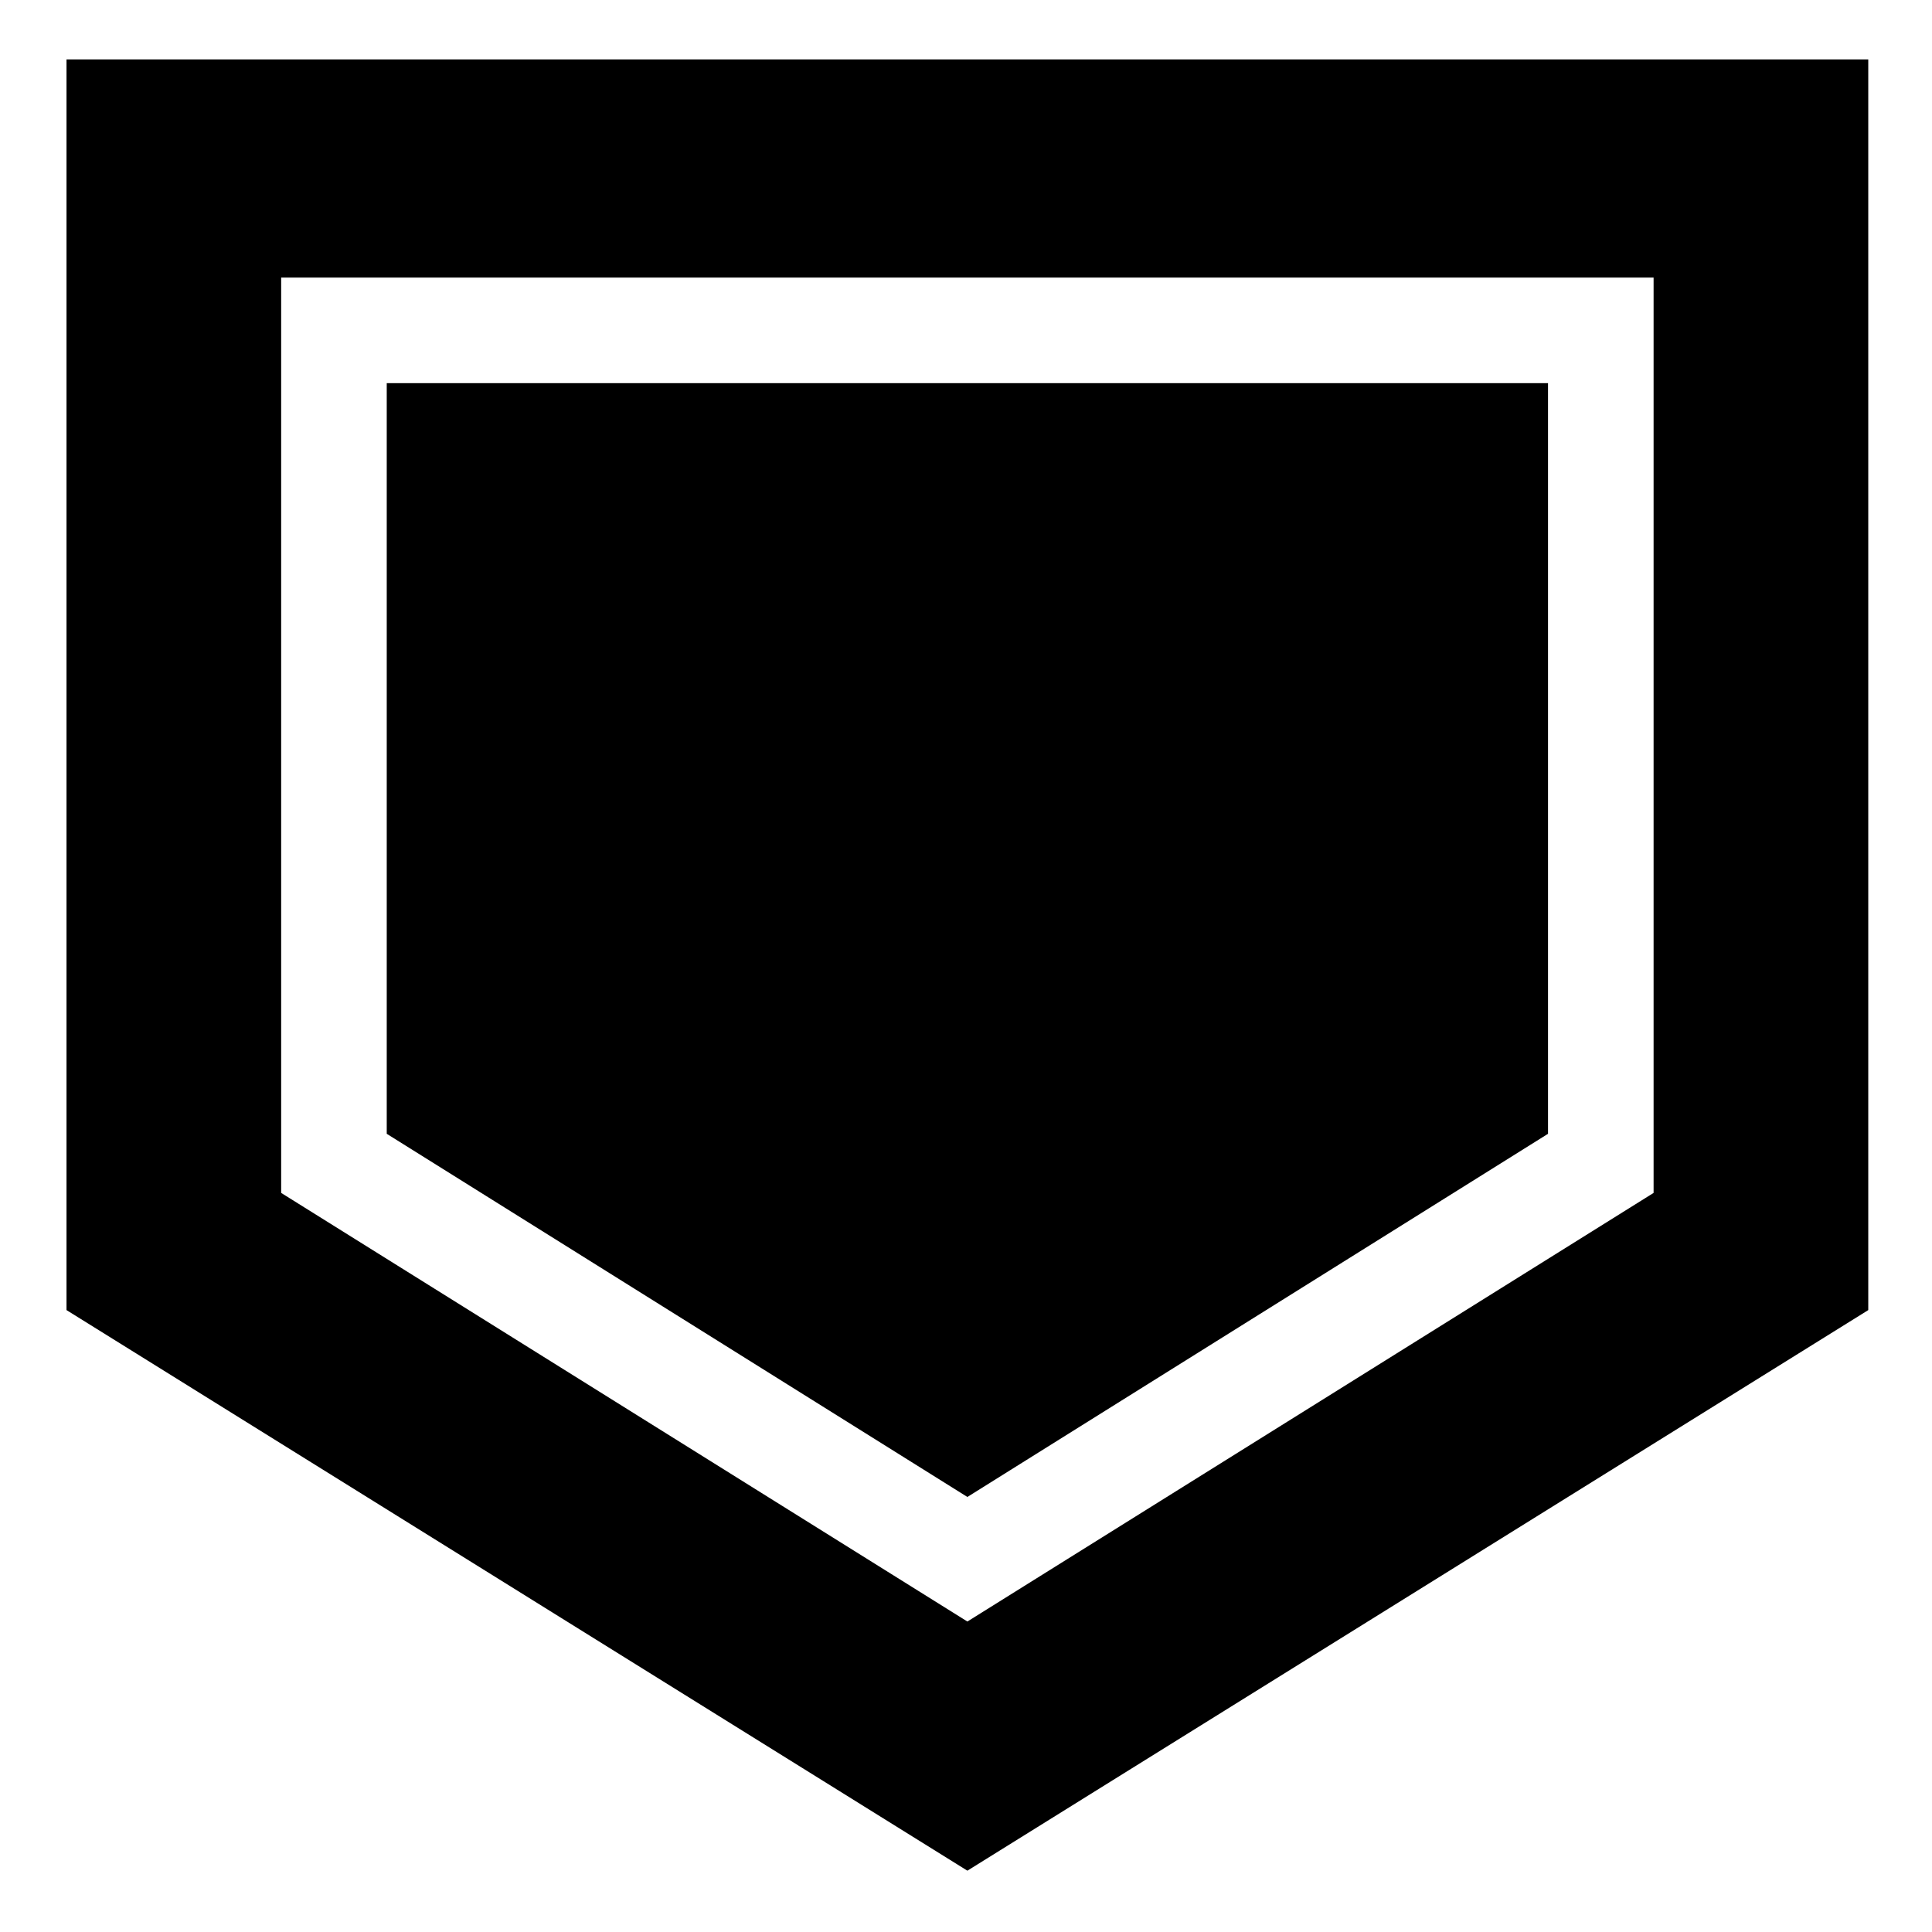 <svg height="682pt" viewBox="-23 -21 682 682.667" width="682pt" xmlns="http://www.w3.org/2000/svg"><path d="m113.32 114.395v265.23l205.168 128.324 205.168-128.324v-265.23zm0 0v265.23l205.168 128.324 205.168-128.324v-265.23zm0 0v265.23l205.168 128.324 205.168-128.324v-265.23zm0 0v265.23l205.168 128.324 205.168-128.324v-265.23zm0 0v265.23l205.168 128.324 205.168-128.324v-265.23zm0 0v265.23l205.168 128.324 205.168-128.324v-265.23zm0 0v265.23l205.168 128.324 205.168-128.324v-265.23zm0 0v265.23l205.168 128.324 205.168-128.324v-265.23zm-113.152-114.395v441.918l318.32 198.082 318.324-198.082v-441.918zm560.793 400.512-242.473 151.449-242.473-151.449v-323.418h484.945zm-37.305-20.887v-265.23h-410.336v265.23l205.168 128.324zm-410.336-265.23v265.23l205.168 128.324 205.168-128.324v-265.23zm0 0v265.23l205.168 128.324 205.168-128.324v-265.23zm0 0v265.23l205.168 128.324 205.168-128.324v-265.23zm0 0v265.23l205.168 128.324 205.168-128.324v-265.23zm0 0v265.23l205.168 128.324 205.168-128.324v-265.23zm0 0v265.23l205.168 128.324 205.168-128.324v-265.23zm0 0"/></svg>
